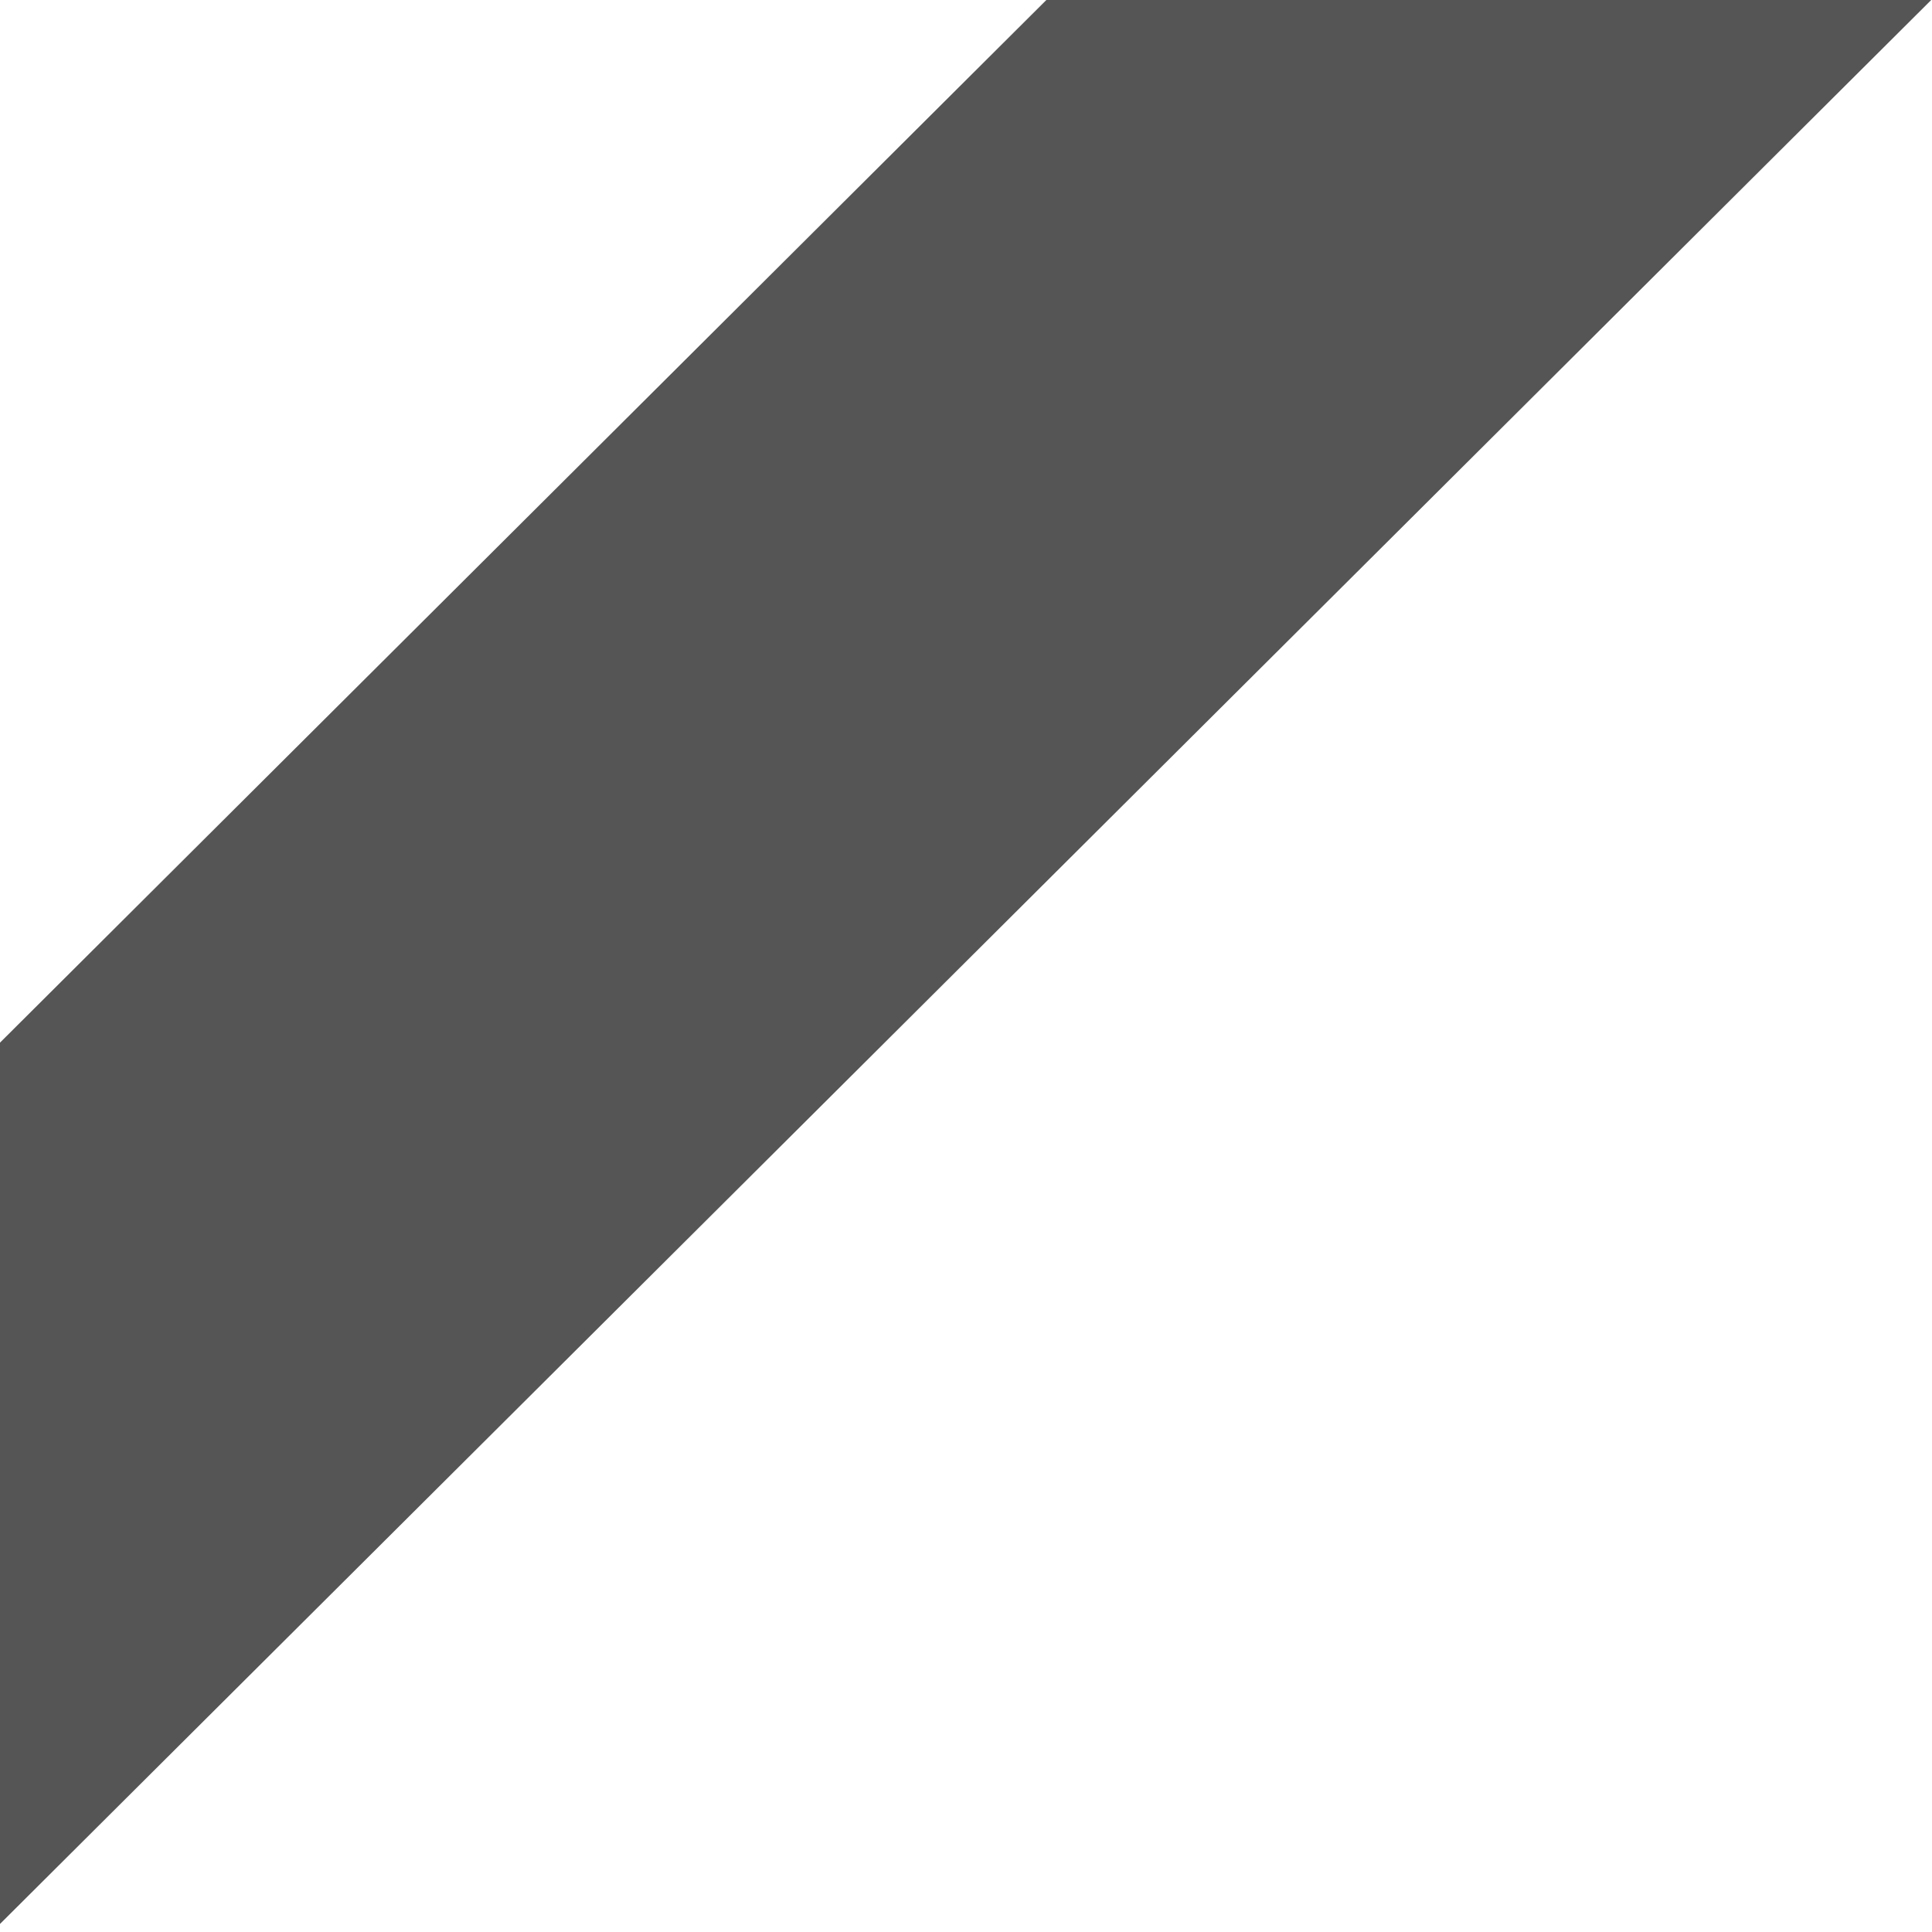 ﻿<?xml version="1.0" encoding="utf-8"?>
<svg version="1.1" xmlns:xlink="http://www.w3.org/1999/xlink" width="30px" height="30px" xmlns="http://www.w3.org/2000/svg">
  <g transform="matrix(1 0 0 1 0 -125 )">
    <path d="M 29.988 0  L 0 29.875  L 0 16.19  L 16.248 0  L 29.988 0  Z " fill-rule="nonzero" fill="#555555" stroke="none" transform="matrix(1 0 0 1 0 125 )" />
  </g>
</svg>
